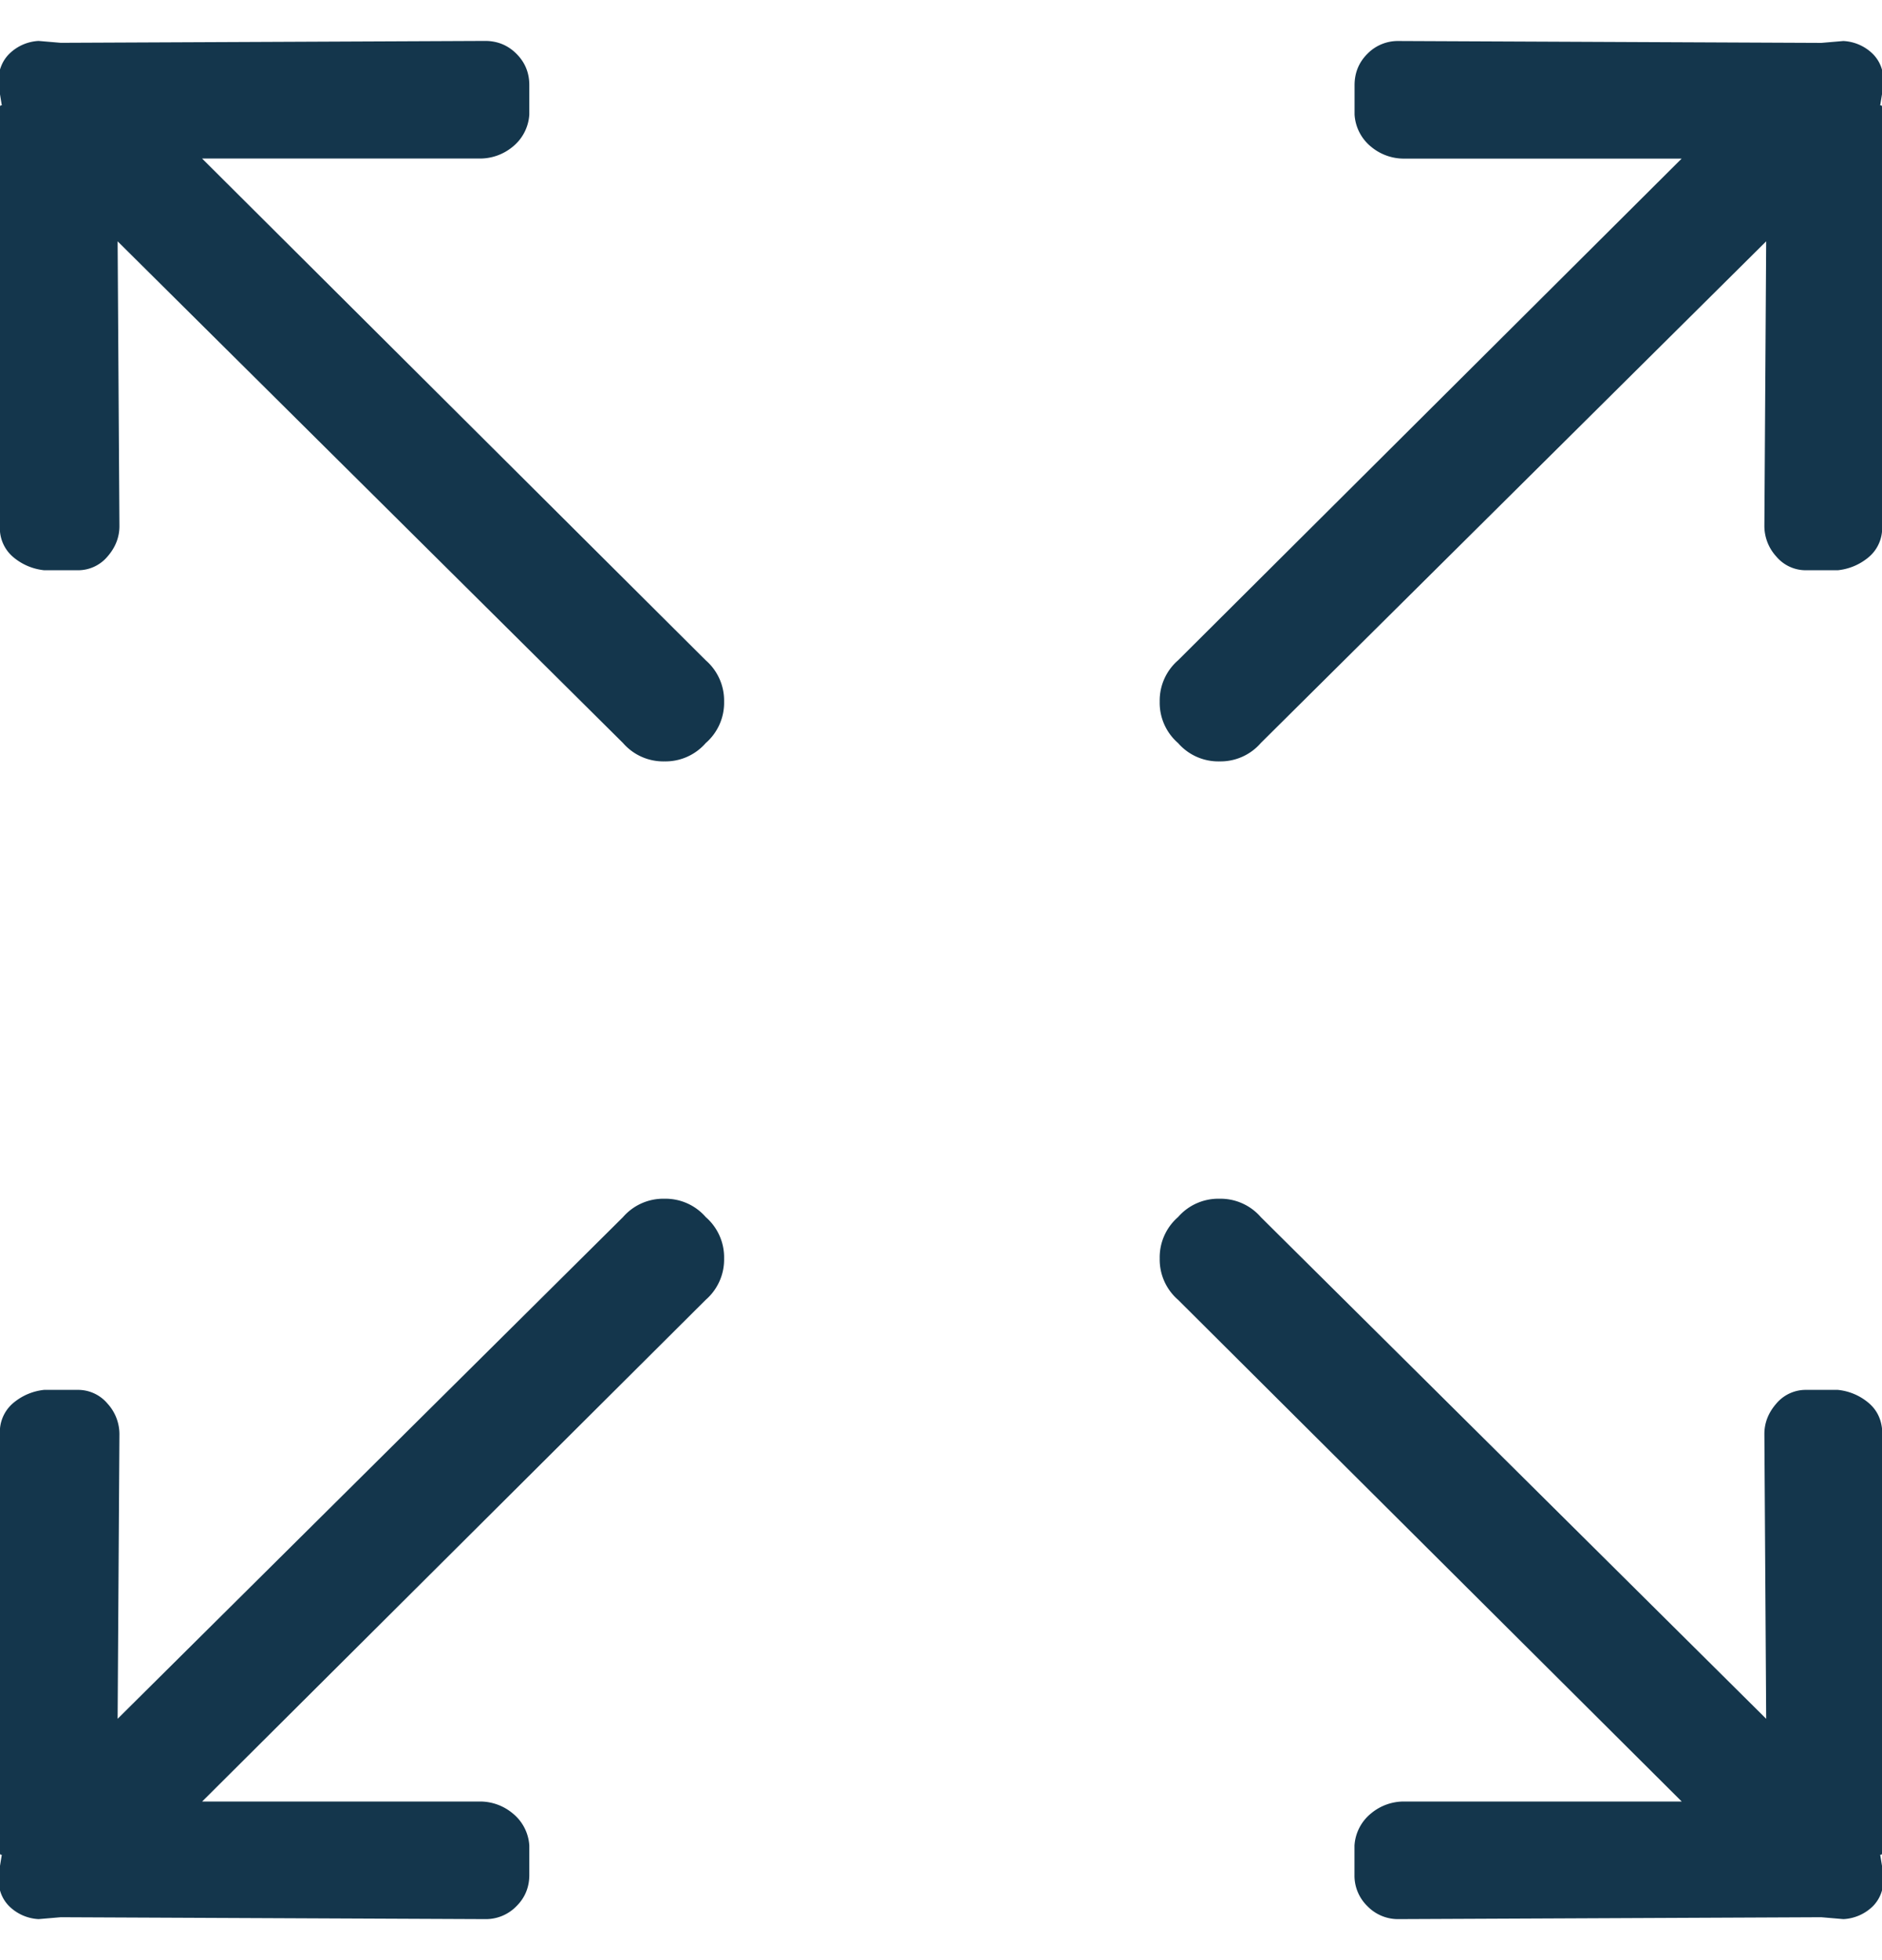 <svg width="24" height="25" xmlns="http://www.w3.org/2000/svg"><path d="M16.078 9.477a.68.68 0 0 1-.527.234.68.68 0 0 1-.528-.234.68.68 0 0 1-.234-.528.68.68 0 0 1 .234-.527l6.422-6.399h-3.539a.652.652 0 0 1-.422-.152.572.572 0 0 1-.21-.41v-.375c0-.156.054-.29.163-.399a.542.542 0 0 1 .399-.164l5.367.024h.024l.28-.024a.576.576 0 0 1 .375.164.455.455 0 0 1 .106.165.597.597 0 0 1 .035.21l-.046.282h.011c.008 0 .012.008.012.023v5.414a.483.483 0 0 1-.188.34.725.725 0 0 1-.375.152h-.398a.49.49 0 0 1-.387-.175.578.578 0 0 1-.152-.387l.023-3.633-6.445 6.399zm-8.133 6.046a.68.68 0 0 1 .528-.234.68.68 0 0 1 .527.234.68.68 0 0 1 .234.528.68.68 0 0 1-.234.527l-6.422 6.399h3.54a.65.65 0 0 1 .421.152.572.572 0 0 1 .211.41v.375c0 .156-.055.29-.164.398a.542.542 0 0 1-.399.165l-5.39-.024H.773l-.28.024a.576.576 0 0 1-.375-.164.455.455 0 0 1-.106-.165.597.597 0 0 1-.035-.21l.046-.282H.012c-.008 0-.012-.008-.012-.023v-5.414a.483.483 0 0 1 .188-.34.725.725 0 0 1 .374-.152h.422a.49.49 0 0 1 .387.175.578.578 0 0 1 .152.387L1.5 21.922l6.445-6.399zM24 23.633c0 .015-.004.023-.012.023h-.011l.046.282a.597.597 0 0 1-.035.21.455.455 0 0 1-.105.165.576.576 0 0 1-.375.164l-.281-.024h-.024l-5.367.024a.542.542 0 0 1-.398-.165.542.542 0 0 1-.165-.398v-.375a.572.572 0 0 1 .211-.41.652.652 0 0 1 .422-.152h3.54l-6.423-6.399a.68.68 0 0 1-.234-.527.68.68 0 0 1 .234-.528.68.68 0 0 1 .528-.234.68.68 0 0 1 .527.234l6.445 6.399-.023-3.633c0-.14.05-.27.152-.387a.49.49 0 0 1 .387-.175h.398a.716.716 0 0 1 .375.152c.11.086.172.2.188.34v5.414zM2.578 2.023L9 8.422a.68.68 0 0 1 .234.527.68.68 0 0 1-.234.528.68.68 0 0 1-.527.234.68.68 0 0 1-.528-.234L1.5 3.078l.023 3.633c0 .14-.05.27-.152.387a.49.49 0 0 1-.387.175H.563a.725.725 0 0 1-.375-.152.483.483 0 0 1-.188-.34V1.367c0-.015.004-.023.012-.023h.011l-.046-.282c0-.078.011-.148.035-.21A.455.455 0 0 1 .117.688.576.576 0 0 1 .492.522l.281.024h.024l5.39-.024c.157 0 .29.055.399.164.11.11.164.243.164.399v.375a.572.572 0 0 1-.21.41.652.652 0 0 1-.423.152H2.578z" fill="#14364C" fill-rule="evenodd"/></svg>